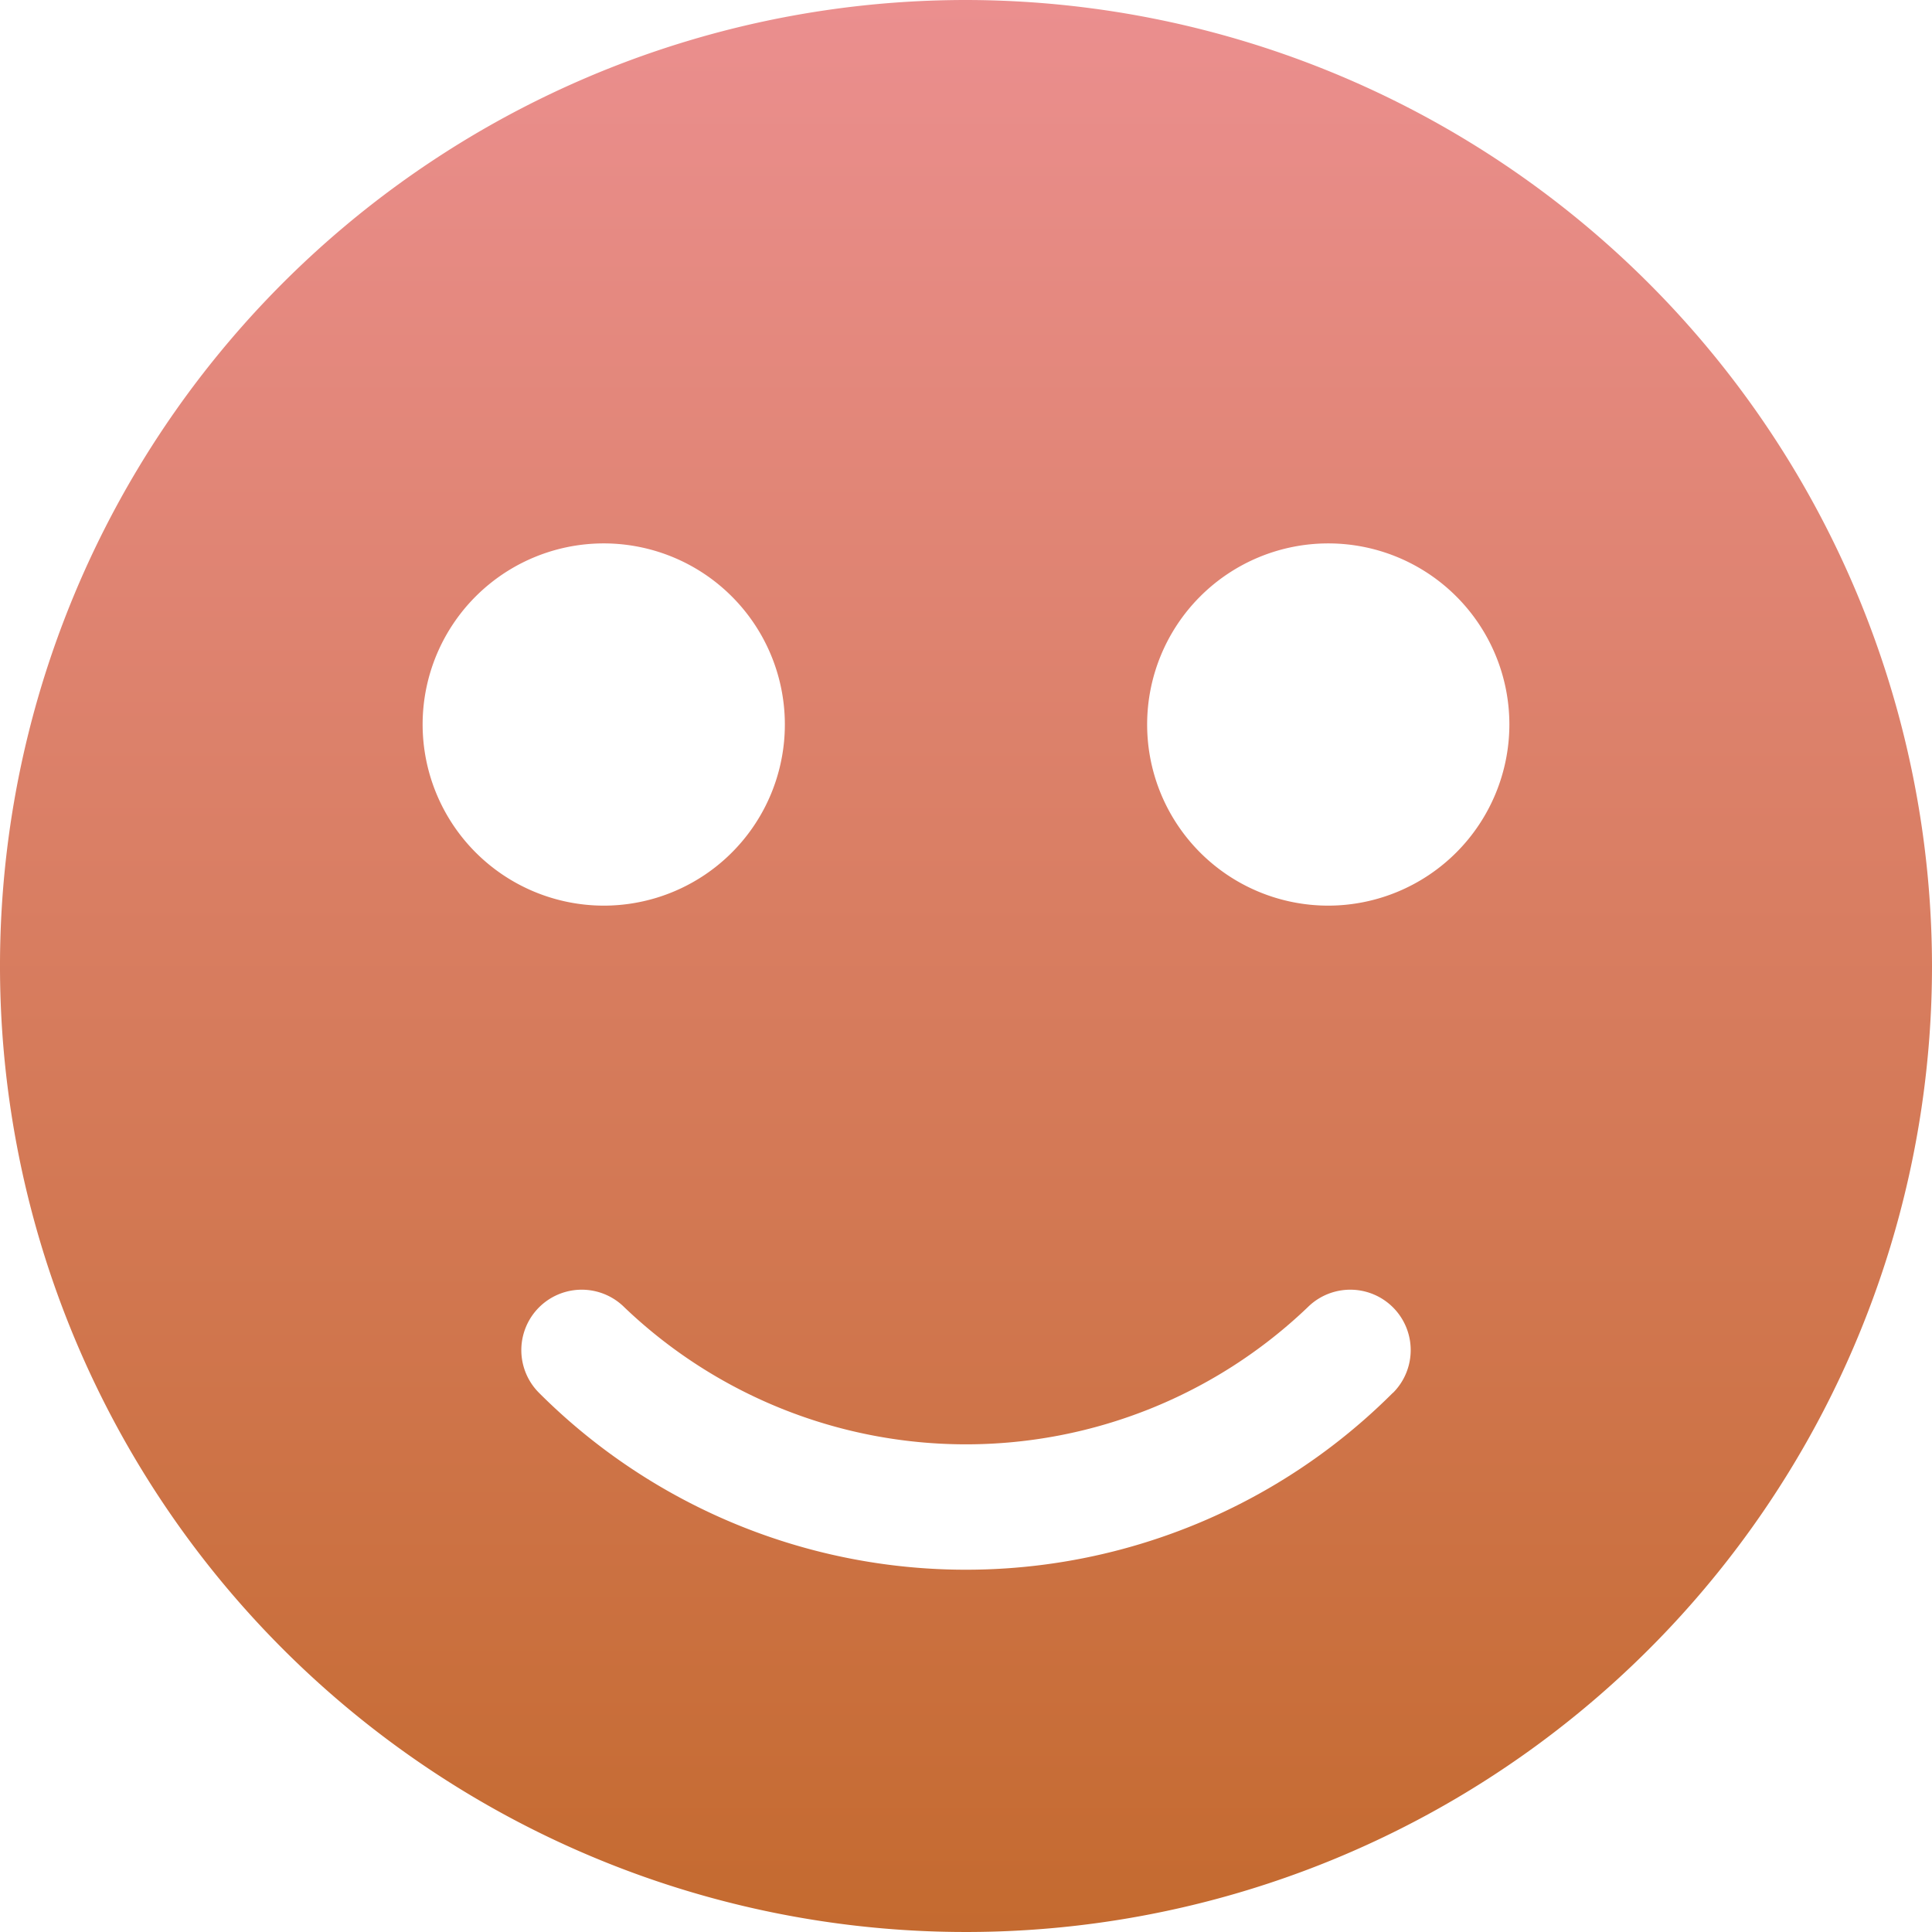 <svg xmlns="http://www.w3.org/2000/svg" xmlns:xlink="http://www.w3.org/1999/xlink" viewBox="0 0 70.094 70.094"><defs><style>.a{fill:url(#a);}</style><linearGradient id="a" x1="0.5" x2="0.5" y2="1" gradientUnits="objectBoundingBox"><stop offset="0" stop-color="#eb8f8f"/><stop offset="1" stop-color="#c46a2f"/></linearGradient></defs><path class="a" d="M35.047,0A35.047,35.047,0,1,0,70.094,35.047,35.088,35.088,0,0,0,35.047,0ZM15.333,26.285A6.571,6.571,0,1,1,21.9,32.857,6.579,6.579,0,0,1,15.333,26.285Zm35.2,24.248a21.9,21.9,0,0,1-30.977,0,2.19,2.19,0,0,1,3.1-3.1,17.938,17.938,0,0,0,24.783,0,2.19,2.19,0,0,1,3.1,3.1ZM48.19,32.857a6.571,6.571,0,1,1,6.571-6.571A6.579,6.579,0,0,1,48.19,32.857Z"/></svg>